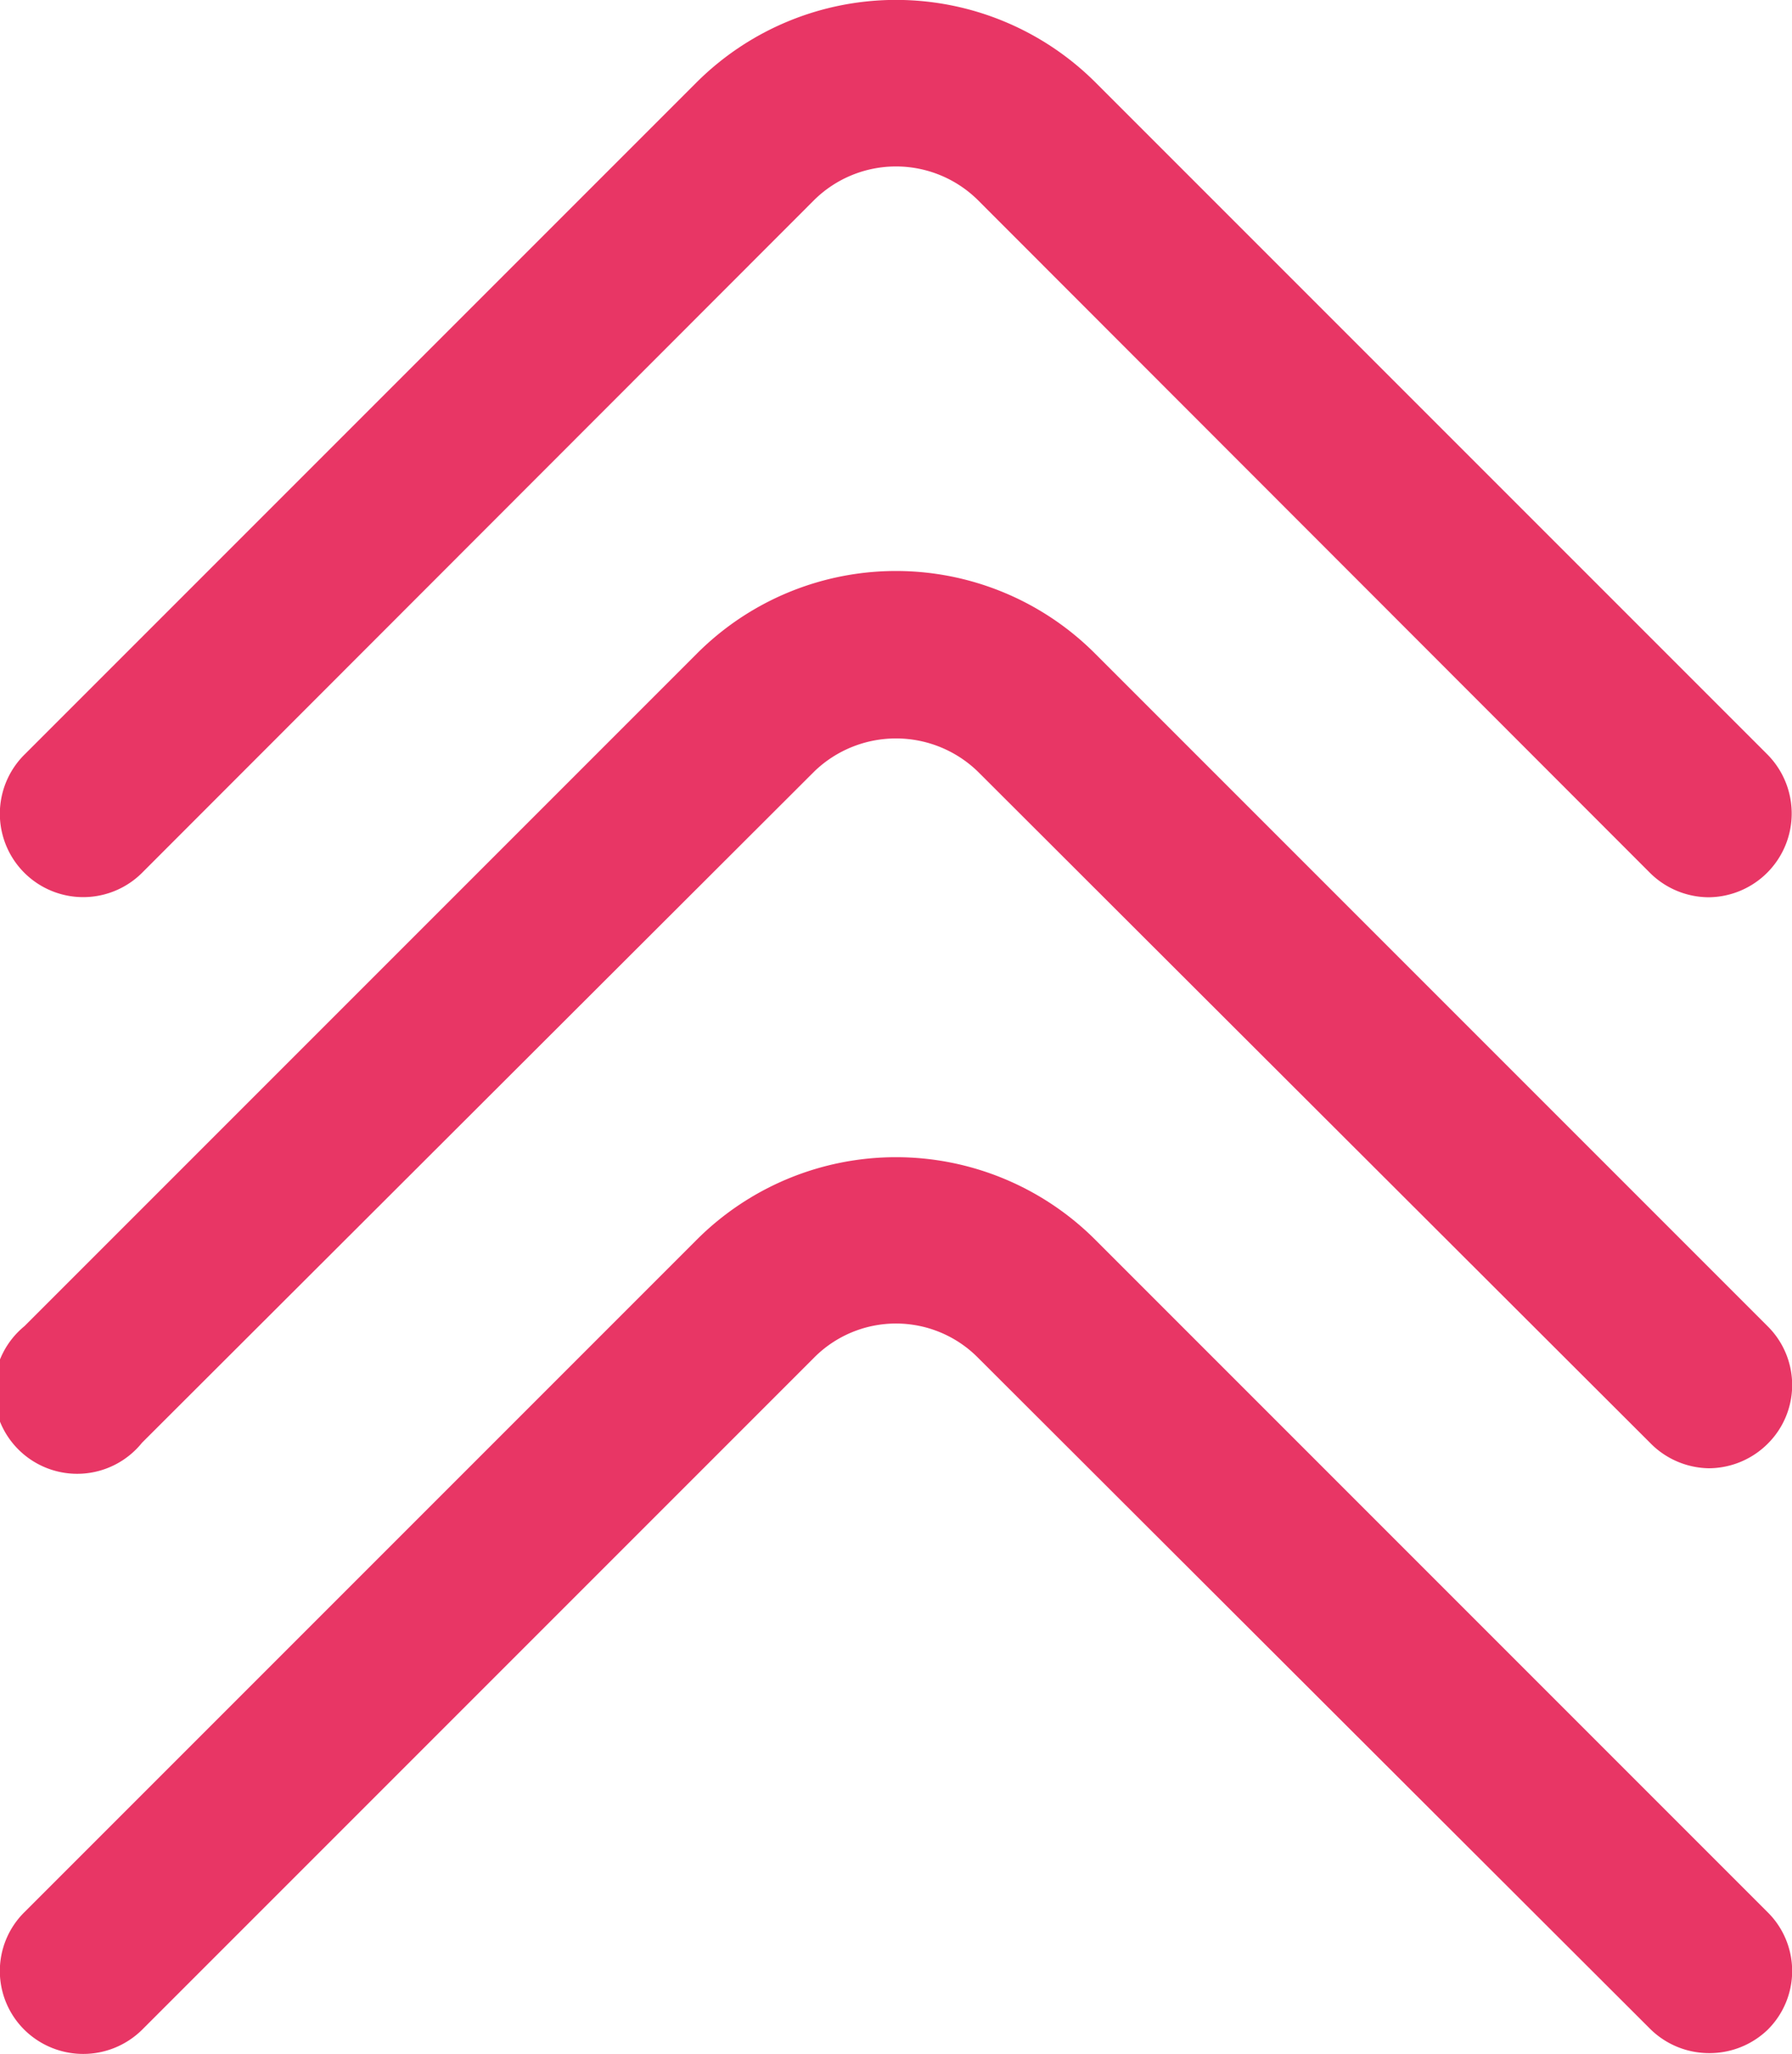 <svg xmlns="http://www.w3.org/2000/svg" viewBox="0 0 32.3 37.02"><defs><style>.cls-1{fill:#e83665;}</style></defs><g id="Capa_2" data-name="Capa 2"><g id="Capa_1-2" data-name="Capa 1"><path class="cls-1" d="M30.8,37a1.51,1.51,0,0,1-1.06-.44L17.62,24.46a2.08,2.08,0,0,0-2.94,0L2.56,36.58a1.51,1.51,0,0,1-2.12,0,1.49,1.49,0,0,1,0-2.12L12.56,22.34a5.08,5.08,0,0,1,7.18,0L31.86,34.46a1.49,1.49,0,0,1,0,2.12A1.51,1.51,0,0,1,30.8,37Z"/><path class="cls-1" d="M30.8,26.46A1.51,1.51,0,0,1,29.74,26L17.62,13.9a2.12,2.12,0,0,0-2.94,0L2.56,26A1.5,1.5,0,1,1,.44,23.9L12.56,11.78a5.07,5.07,0,0,1,7.18,0L31.86,23.9a1.49,1.49,0,0,1,0,2.12A1.51,1.51,0,0,1,30.8,26.46Z"/><path class="cls-1" d="M30.8,16.17a1.51,1.51,0,0,1-1.06-.44L17.62,3.6a2.1,2.1,0,0,0-2.94,0L2.56,15.73A1.5,1.5,0,0,1,.44,13.6L12.56,1.48a5.09,5.09,0,0,1,7.18,0L31.86,13.6a1.51,1.51,0,0,1-1.06,2.57Z"/></g></g></svg>